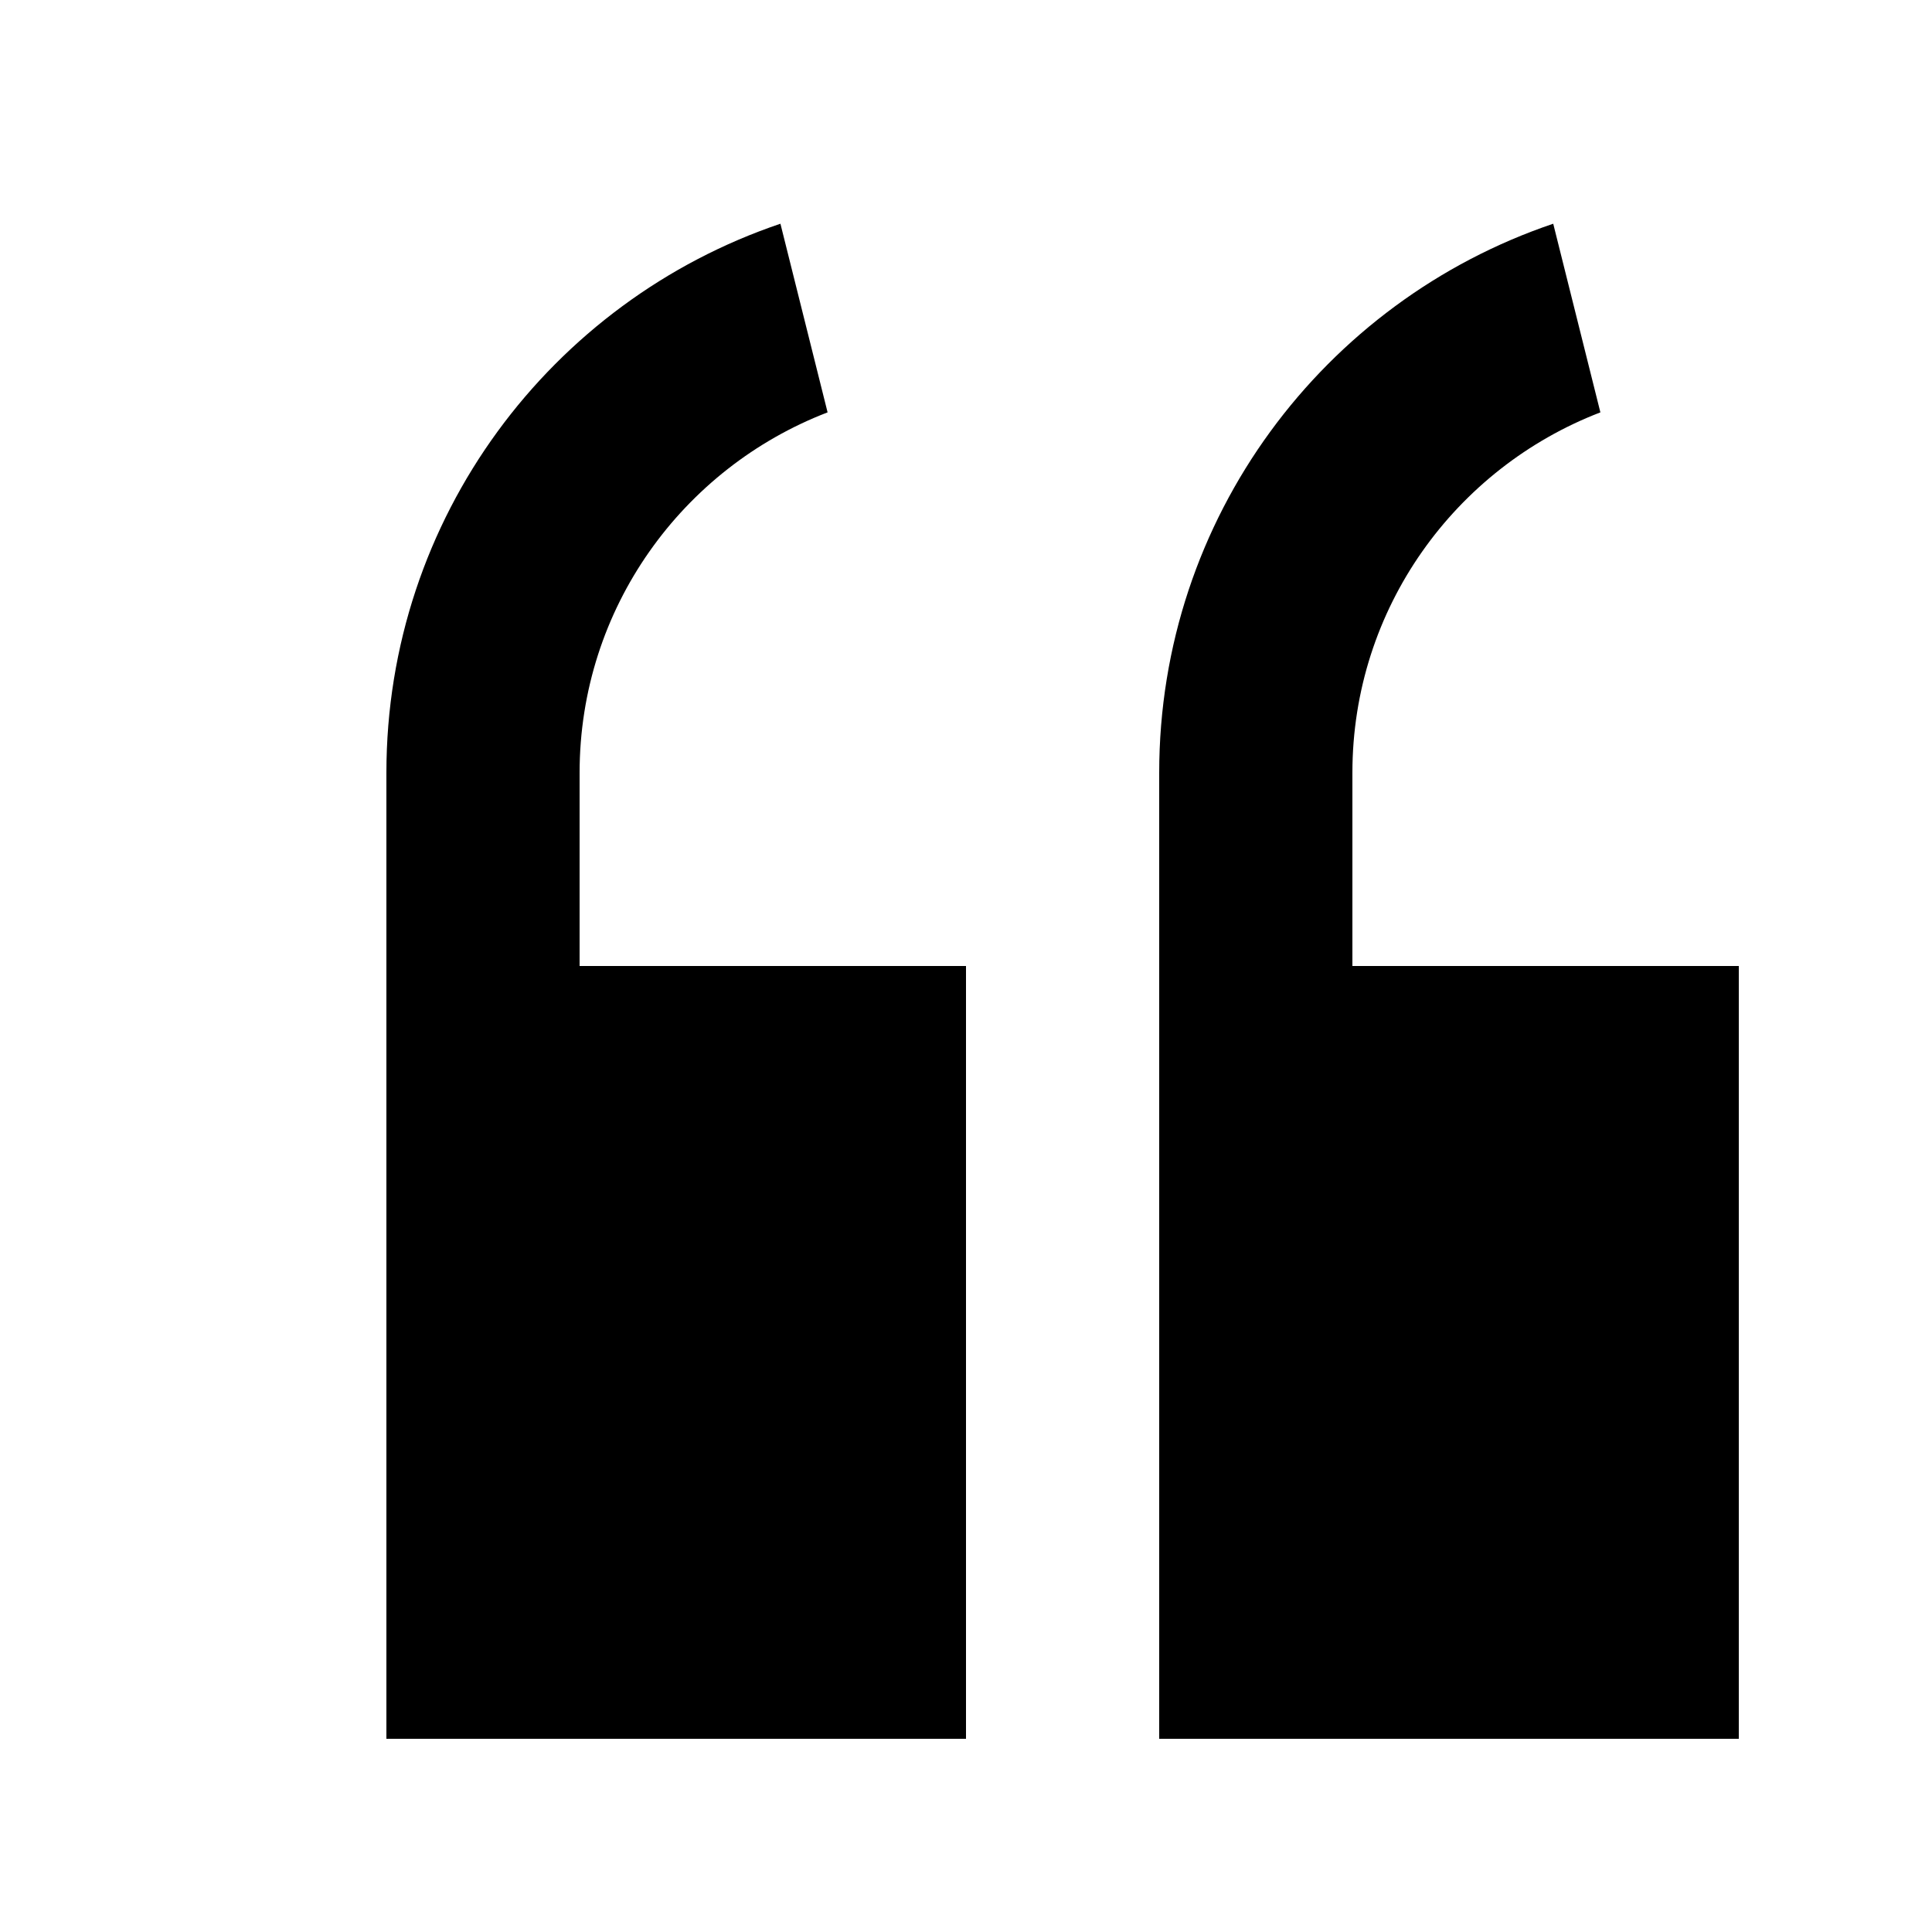<svg height='100px' width='100px' xmlns="http://www.w3.org/2000/svg" xmlns:xlink="http://www.w3.org/1999/xlink" version="1.1" x="0px" y="0px" viewBox="0 0 100 100" style="enable-background:new 0 0 100 100;" xml:space="preserve"><g><path d="M42.836,21.344l-2.441-9.764C28.539,15.586,20,26.792,20,40v50h30V50H30V40C30,31.482,35.334,24.228,42.836,21.344z"></path><path d="M70,40c0-8.518,5.334-15.772,12.836-18.656l-2.441-9.764C68.539,15.586,60,26.792,60,40v50h30V50H70V40z"></path></g></svg>